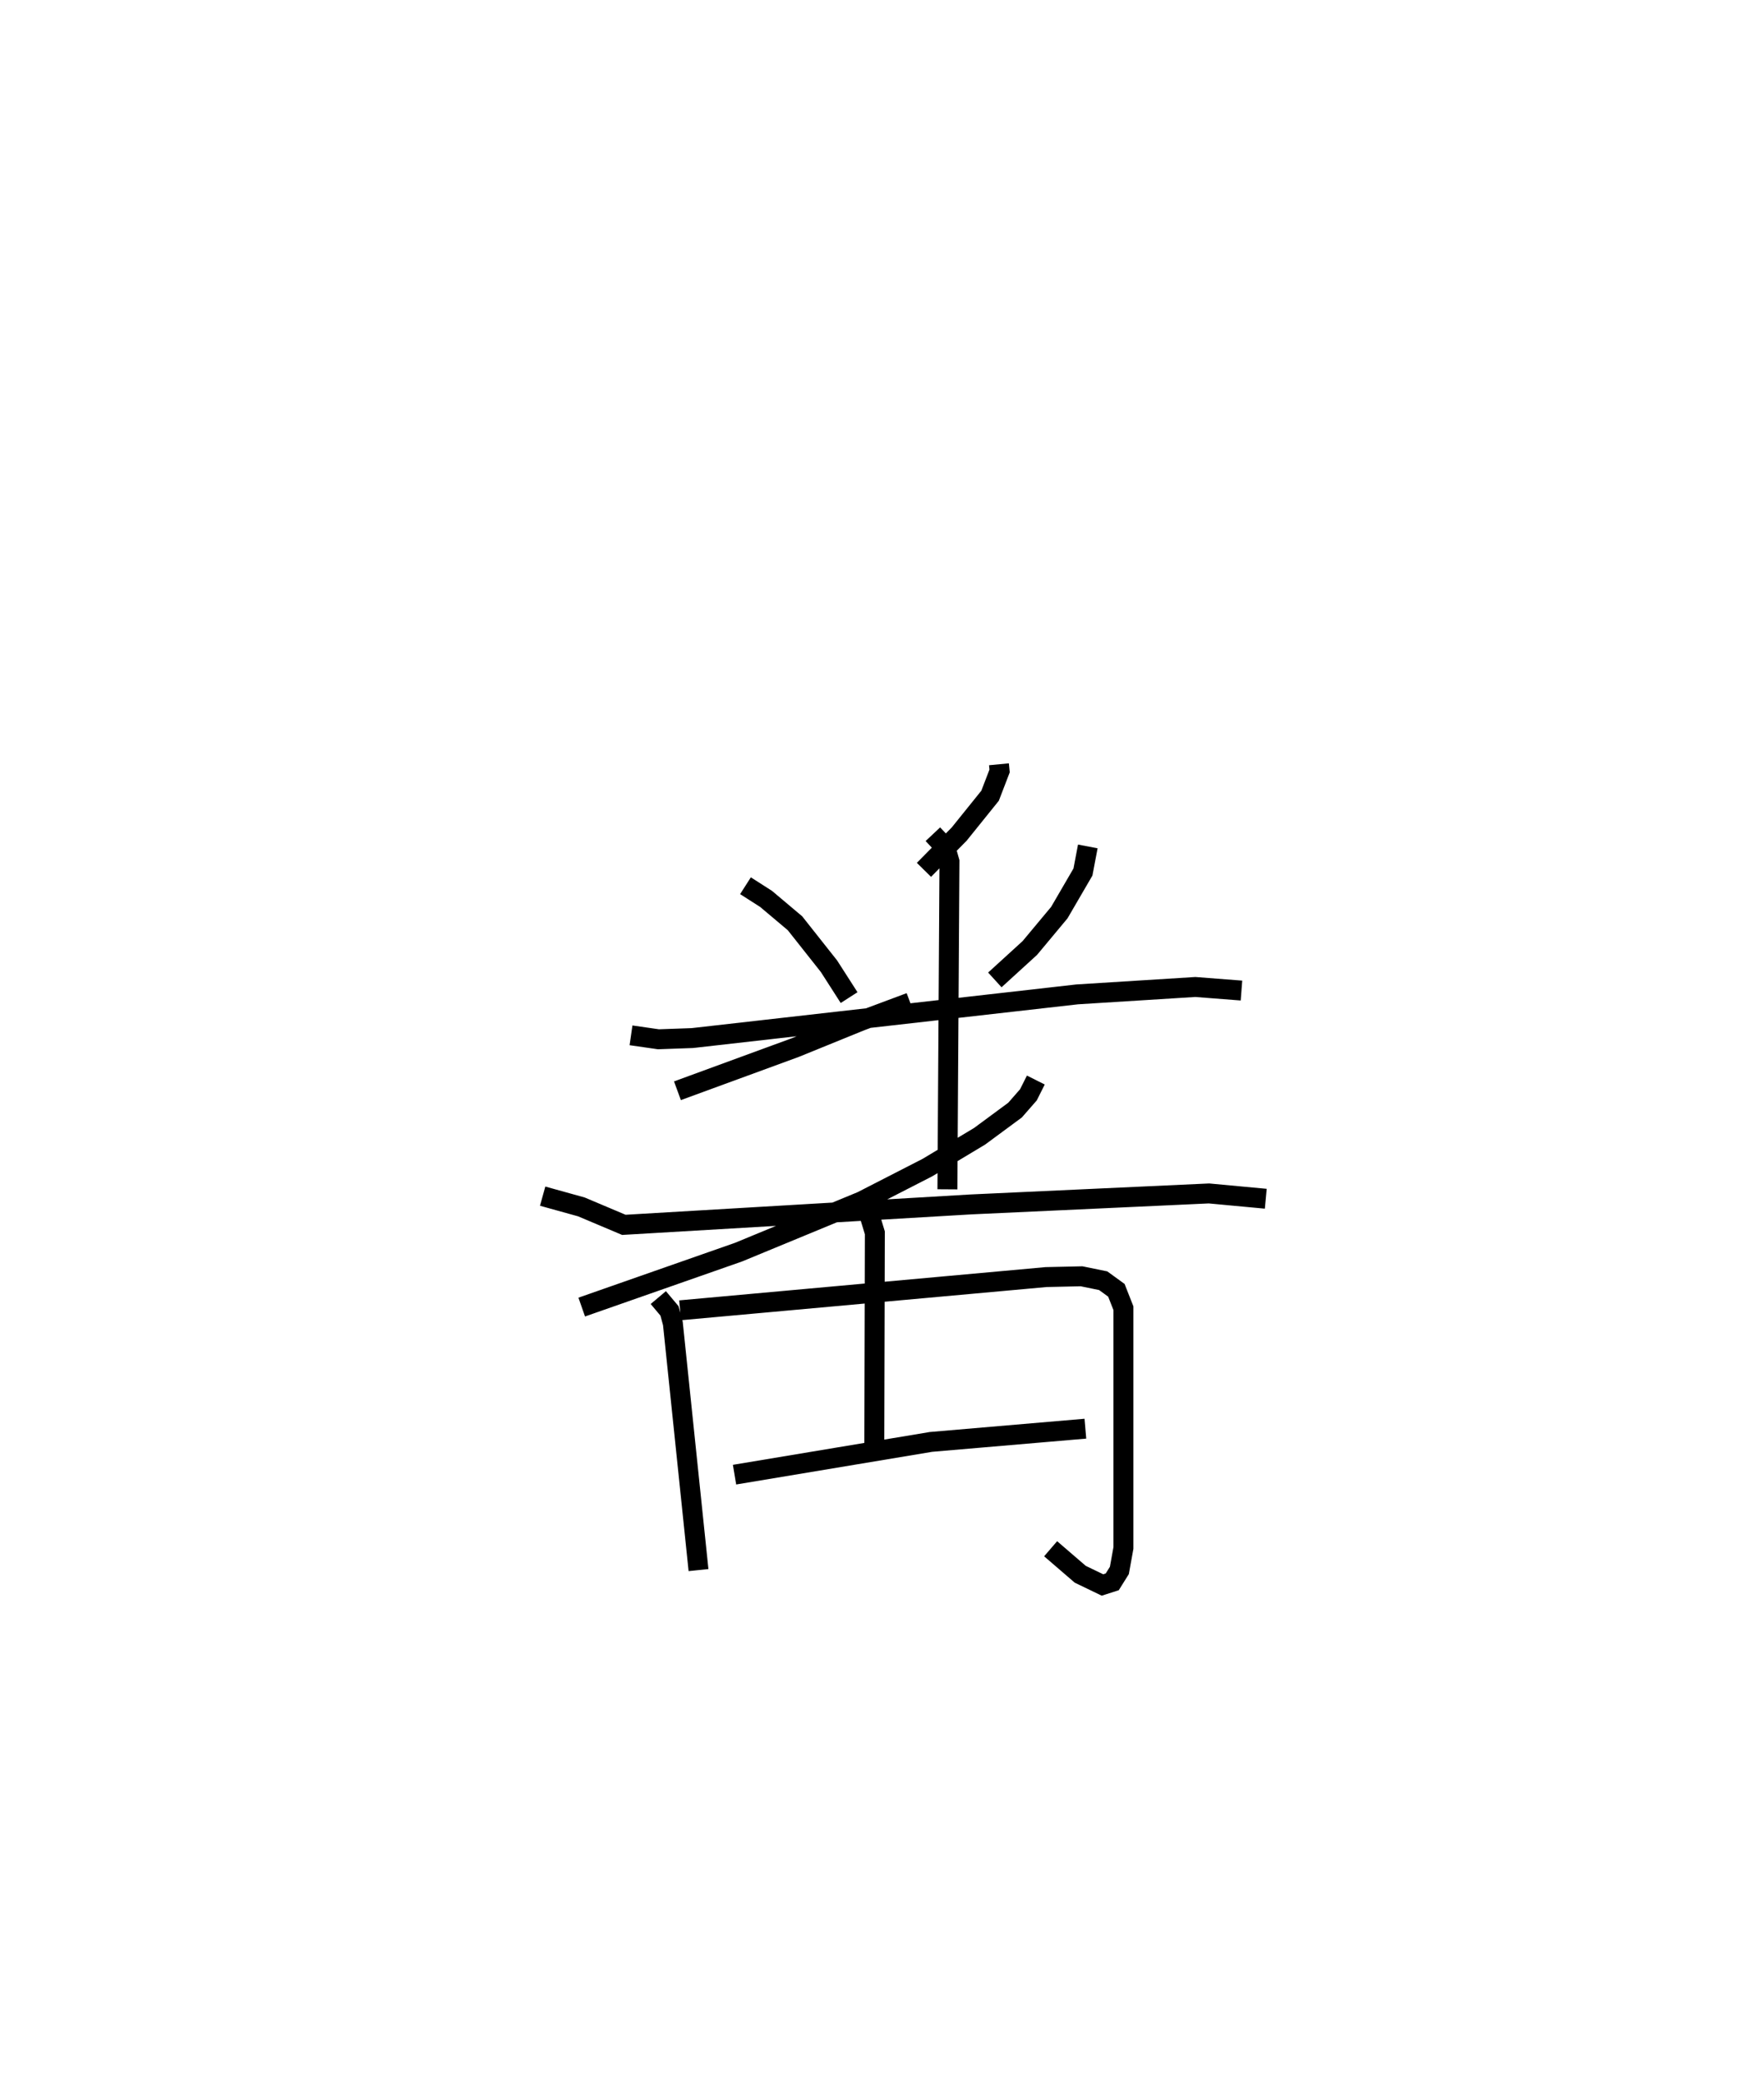 <?xml version="1.0" encoding="utf-8" ?>
<svg baseProfile="full" height="104.534" version="1.1" width="88.519" xmlns="http://www.w3.org/2000/svg" xmlns:ev="http://www.w3.org/2001/xml-events" xmlns:xlink="http://www.w3.org/1999/xlink"><defs /><rect fill="white" height="104.534" width="88.519" x="0" y="0" /><path d="M25,25 m0.0,0.0 m25.129,13.351 l0.032,0.335 -0.478,1.243 l-1.551,1.926 -1.767,1.793 m-8.956,0.797 l1.033,0.661 1.45,1.221 l1.708,2.159 1.009,1.573 m11.978,-7.586 l-0.244,1.285 -1.185,2.036 l-1.483,1.778 -1.753,1.599 m-18.257,2.781 l1.376,0.198 1.705,-0.061 l19.307,-2.192 5.928,-0.371 l2.317,0.179 m-15.485,-7.845 l0.636,0.677 0.196,0.692 l-0.103,16.45 m-1.87,-9.375 l-2.465,0.92 -3.304,1.344 l-5.908,2.165 m17.984,-0.538 l-0.372,0.742 -0.67,0.766 l-1.78,1.314 -2.624,1.574 l-3.289,1.686 -6.185,2.555 l-7.867,2.756 m-1.961,-5.566 l1.942,0.539 2.133,0.901 l17.411,-1.025 11.952,-0.551 l2.849,0.266 m-30.484,4.96 l0.561,0.667 0.17,0.626 l1.287,12.381 m-0.924,-13.036 l18.362,-1.667 1.782,-0.04 l1.087,0.222 0.662,0.481 l0.354,0.9 -0,12.029 l-0.204,1.129 -0.358,0.572 l-0.49,0.157 -1.115,-0.538 l-1.486,-1.28 m-9.156,-16.956 l0.335,1.102 -0.028,10.788 m-7.013,1.348 l9.855,-1.643 7.751,-0.664 " fill="none" stroke="black" stroke-width="1" /></svg>
